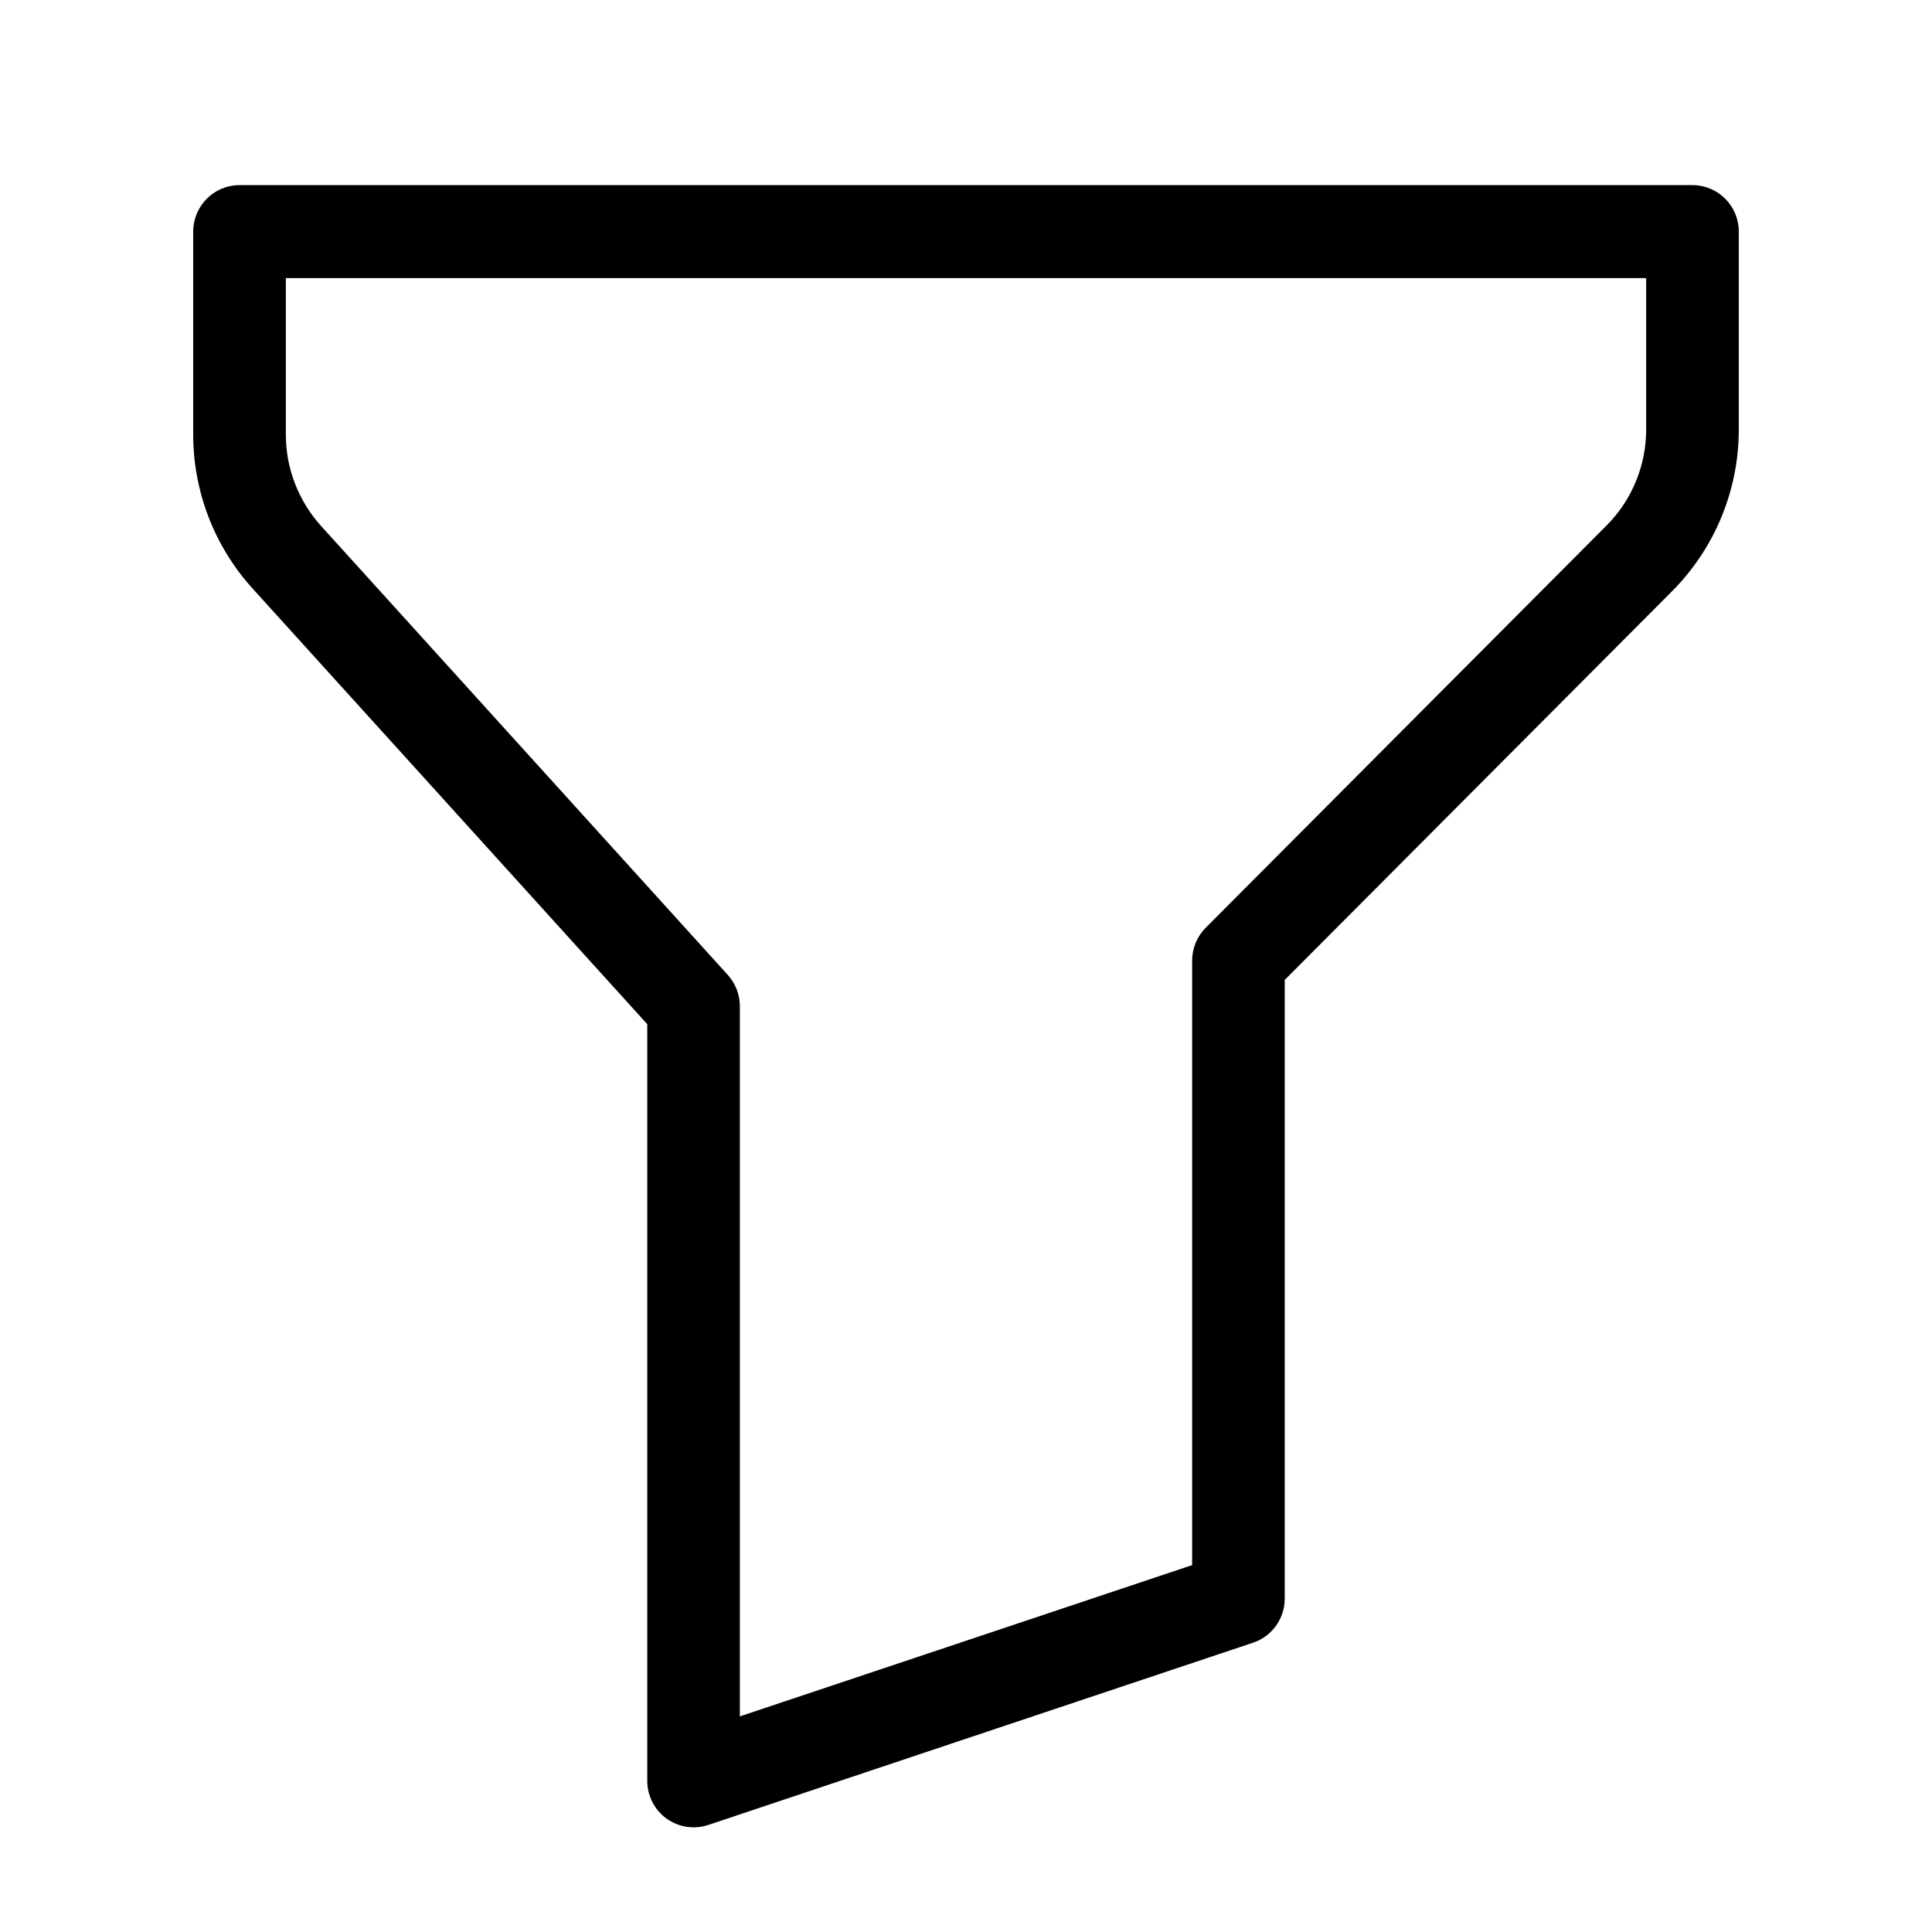 <?xml version="1.0" encoding="UTF-8"?>
<svg viewBox="0 0 40 40" xmlns="http://www.w3.org/2000/svg">
<path d="M4 4.795C4 4.264 4.429 3.833 4.959 3.833H35.041C35.571 3.833 36 4.264 36 4.795V8.893C36 10.149 35.502 11.354 34.617 12.242C34.617 12.242 34.617 12.242 34.617 12.242L26.599 20.288V33.097C26.599 33.511 26.335 33.879 25.944 34.01L14.663 37.784C14.37 37.881 14.049 37.832 13.799 37.651C13.549 37.471 13.401 37.18 13.401 36.871V21.205L5.227 12.182C4.438 11.311 4 10.175 4 8.997V4.795ZM5.918 5.758V8.997C5.918 8.997 5.918 8.997 5.918 8.997C5.918 9.696 6.178 10.37 6.646 10.888C6.646 10.888 6.646 10.888 6.646 10.888L15.069 20.186C15.229 20.363 15.318 20.594 15.318 20.833V35.536L24.682 32.404V19.89C24.682 19.634 24.783 19.39 24.962 19.209L33.261 10.881C33.787 10.354 34.082 9.639 34.082 8.893C34.082 8.893 34.082 8.893 34.082 8.893V5.758H5.918Z"/>
</svg>

